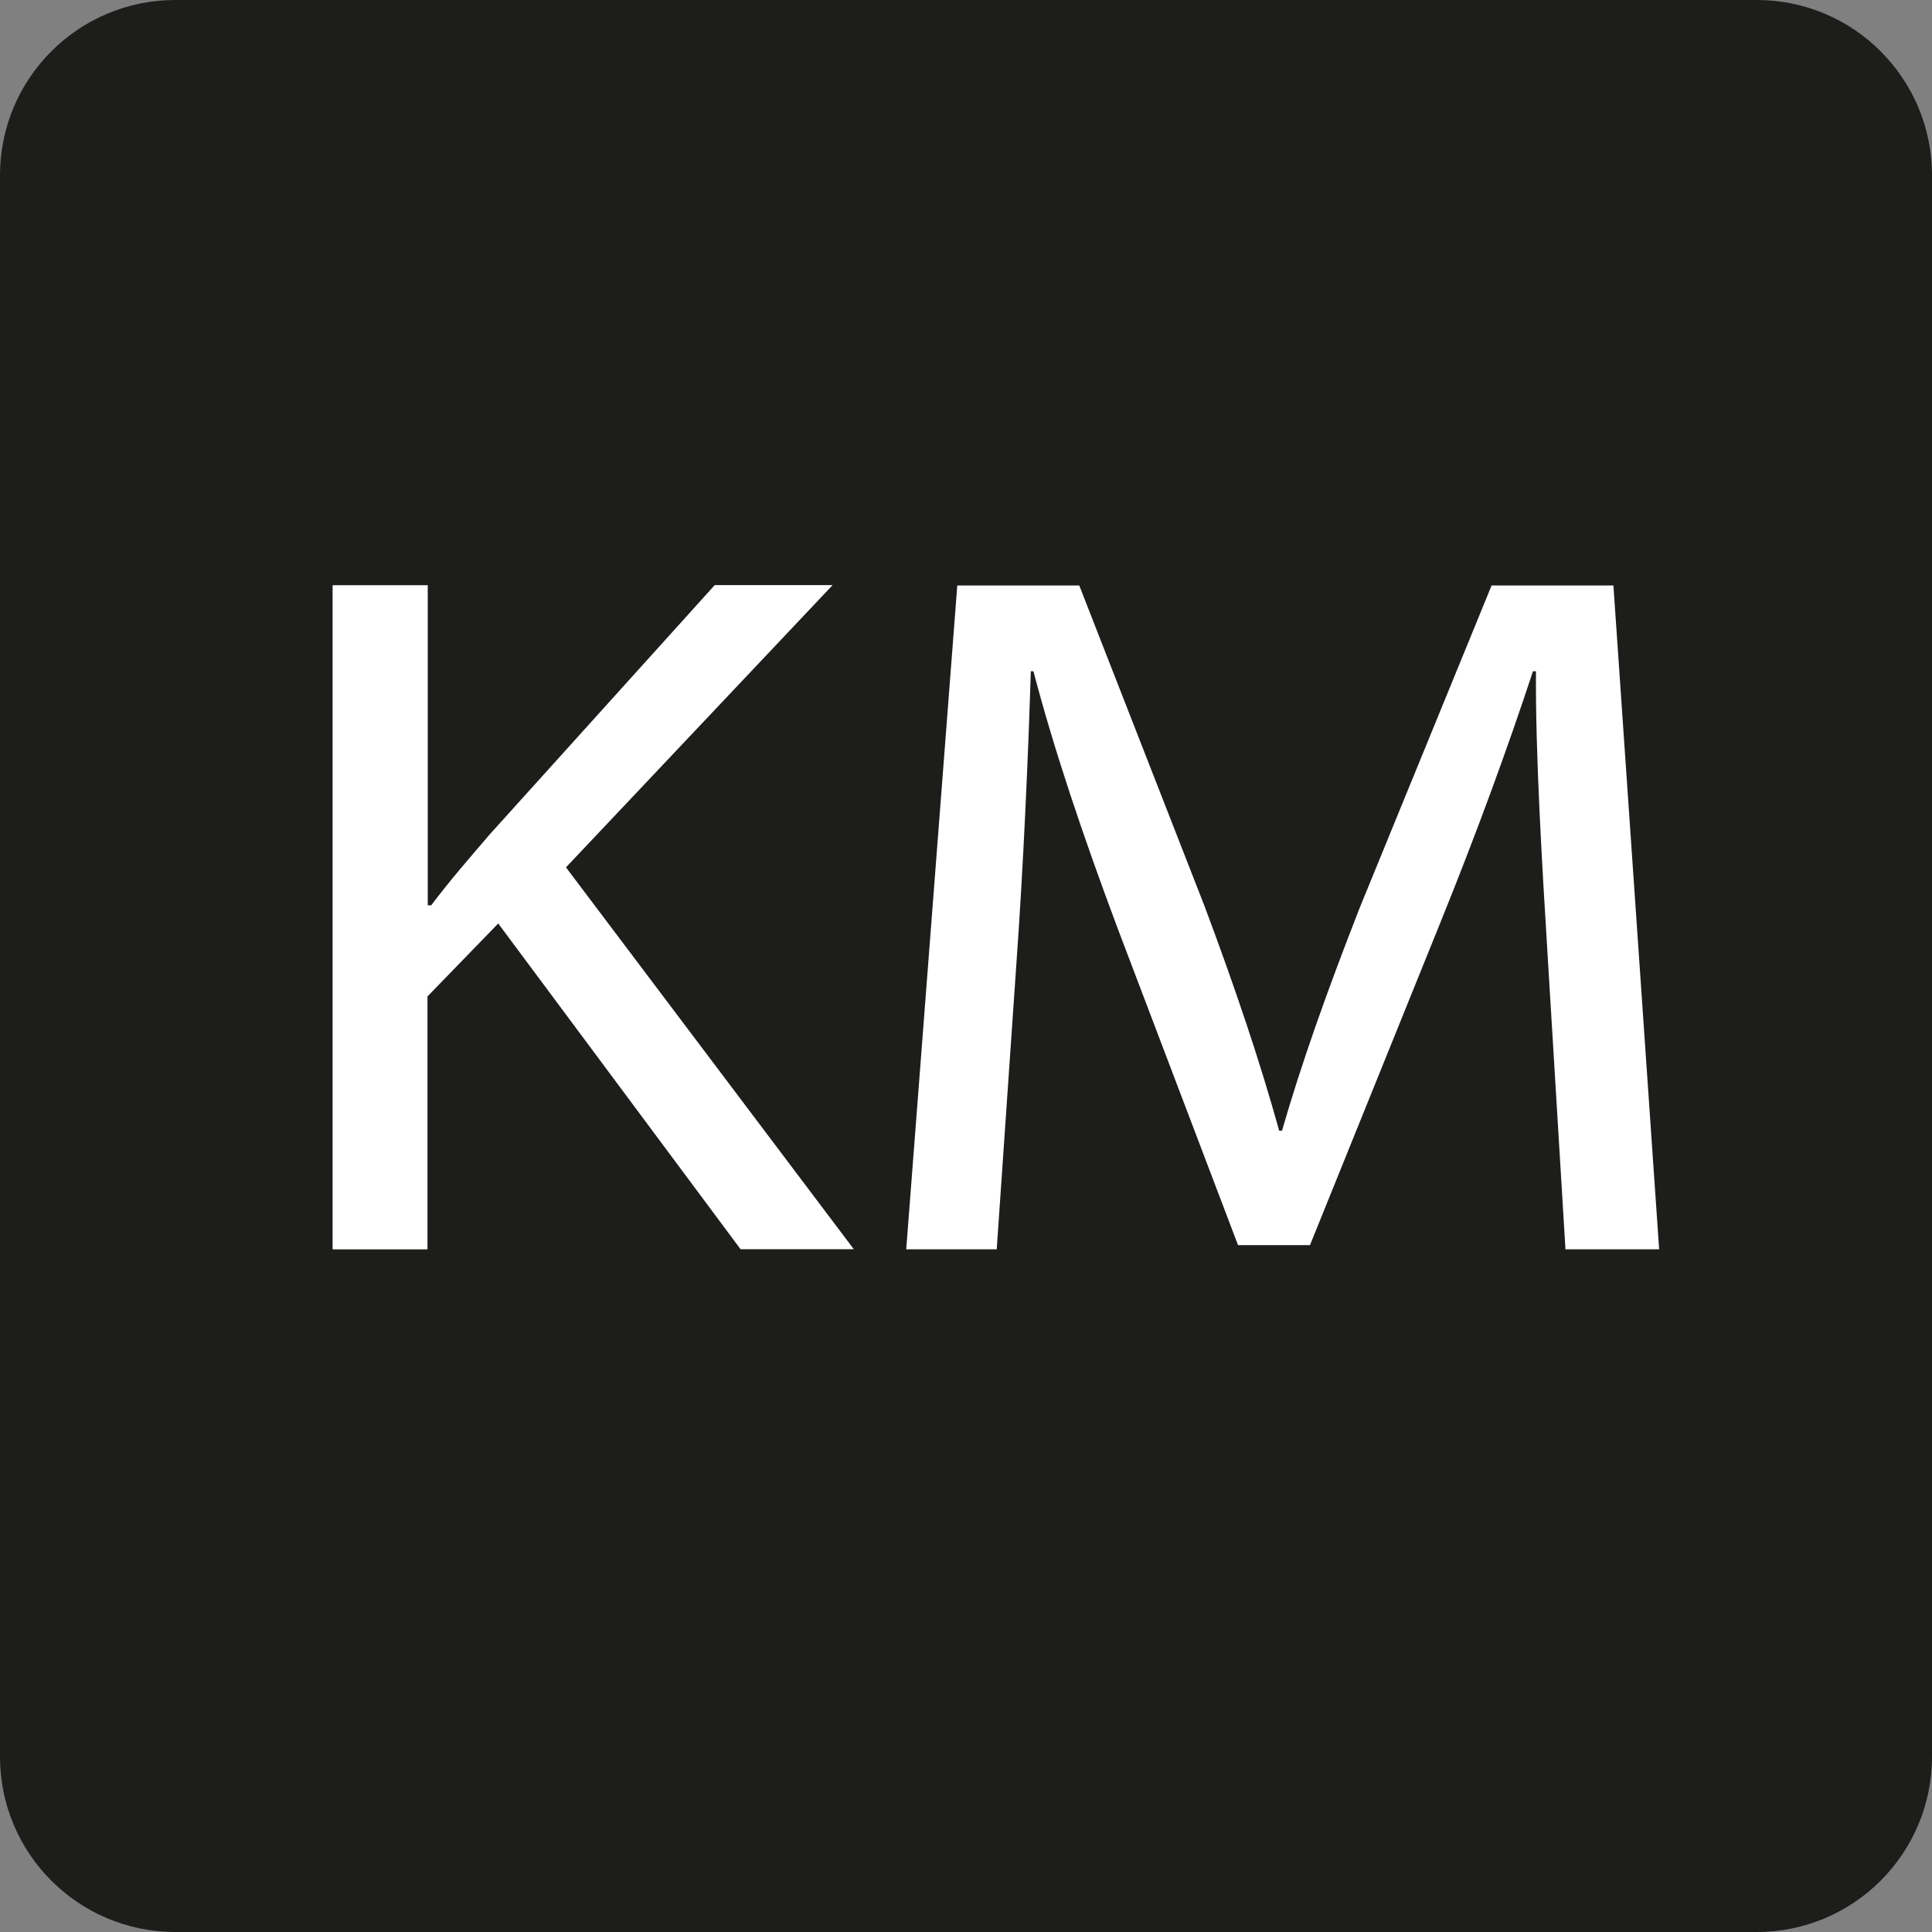 <?xml version="1.0" encoding="UTF-8" standalone="no"?>
<svg
   xmlns:dc="http://purl.org/dc/elements/1.1/"
   xmlns:cc="http://creativecommons.org/ns#"
   xmlns:rdf="http://www.w3.org/1999/02/22-rdf-syntax-ns#"
   xmlns:svg="http://www.w3.org/2000/svg"
   xmlns="http://www.w3.org/2000/svg"
   xmlns:sodipodi="http://sodipodi.sourceforge.net/DTD/sodipodi-0.dtd"
   xmlns:inkscape="http://www.inkscape.org/namespaces/inkscape"
   width="340.51"
   height="340.51"
   viewBox="0 0 340.51 340.51"
   fill="none"
   version="1.1"
   id="svg16"
   sodipodi:docname="km.svg"
   inkscape:version="1.0.1 (c497b03c, 2020-09-10)">
  <rect x="0" y="0" width="340.51" height="340.51" fill="#808080" stroke="none"/>
  <defs
     id="defs20" />
  <sodipodi:namedview
     pagecolor="#ffffff"
     bordercolor="#666666"
     borderopacity="1"
     objecttolerance="10"
     gridtolerance="10"
     guidetolerance="10"
     inkscape:pageopacity="0"
     inkscape:pageshadow="2"
     inkscape:window-width="1920"
     inkscape:window-height="1147"
     id="namedview18"
     showgrid="false"
     inkscape:zoom="1.2332215"
     inkscape:cx="170.62"
     inkscape:cy="170.62"
     inkscape:window-x="0"
     inkscape:window-y="25"
     inkscape:window-maximized="1"
     inkscape:current-layer="svg16" />
  <path
     d="M 309.62,0 H 30.89 C 13.83,0 0,13.83 0,30.89 v 278.73 c 0,17.06 13.83,30.89 30.89,30.89 h 278.73 c 17.06,0 30.89,-13.83 30.89,-30.89 V 30.89 C 340.51,13.83 326.68,0 309.62,0 Z"
     fill="#1d1d1b"
     id="path10" />
  <path
     d="m 58.62,103.14 h 16.77 v 56.42 H 76 c 3.41,-4.54 7,-8.62 10.26,-12.44 l 39.71,-44 h 20.78 l -47,49.75 50.73,67.3 H 130.52 L 87.81,162.76 75.34,175.62 V 220.2 H 58.62 Z"
     fill="#ffffff"
     id="path12" />
  <path
     d="m 272.79,168.79 c -1,-16.26 -2.19,-36 -2.08,-50.48 h -0.53 c -4.47,13.58 -9.86,28.33 -16.35,44.37 l -22.95,56.77 H 218.2 l -21.18,-55.73 c -6.19,-16.54 -11.24,-31.55 -14.88,-45.41 h -0.46 c -0.45,14.58 -1.29,34.07 -2.55,51.63 l -3.46,50.25 h -15.95 l 9,-117 h 21.5 l 22.13,56.65 c 5.36,14.33 9.72,27.22 13.1,39.44 h 0.5 c 3.42,-11.86 8,-24.76 13.75,-39.42 l 23.19,-56.67 h 21.47 l 8.06,117 h -16.51 z"
     fill="#ffffff"
     id="path14" />
</svg>
